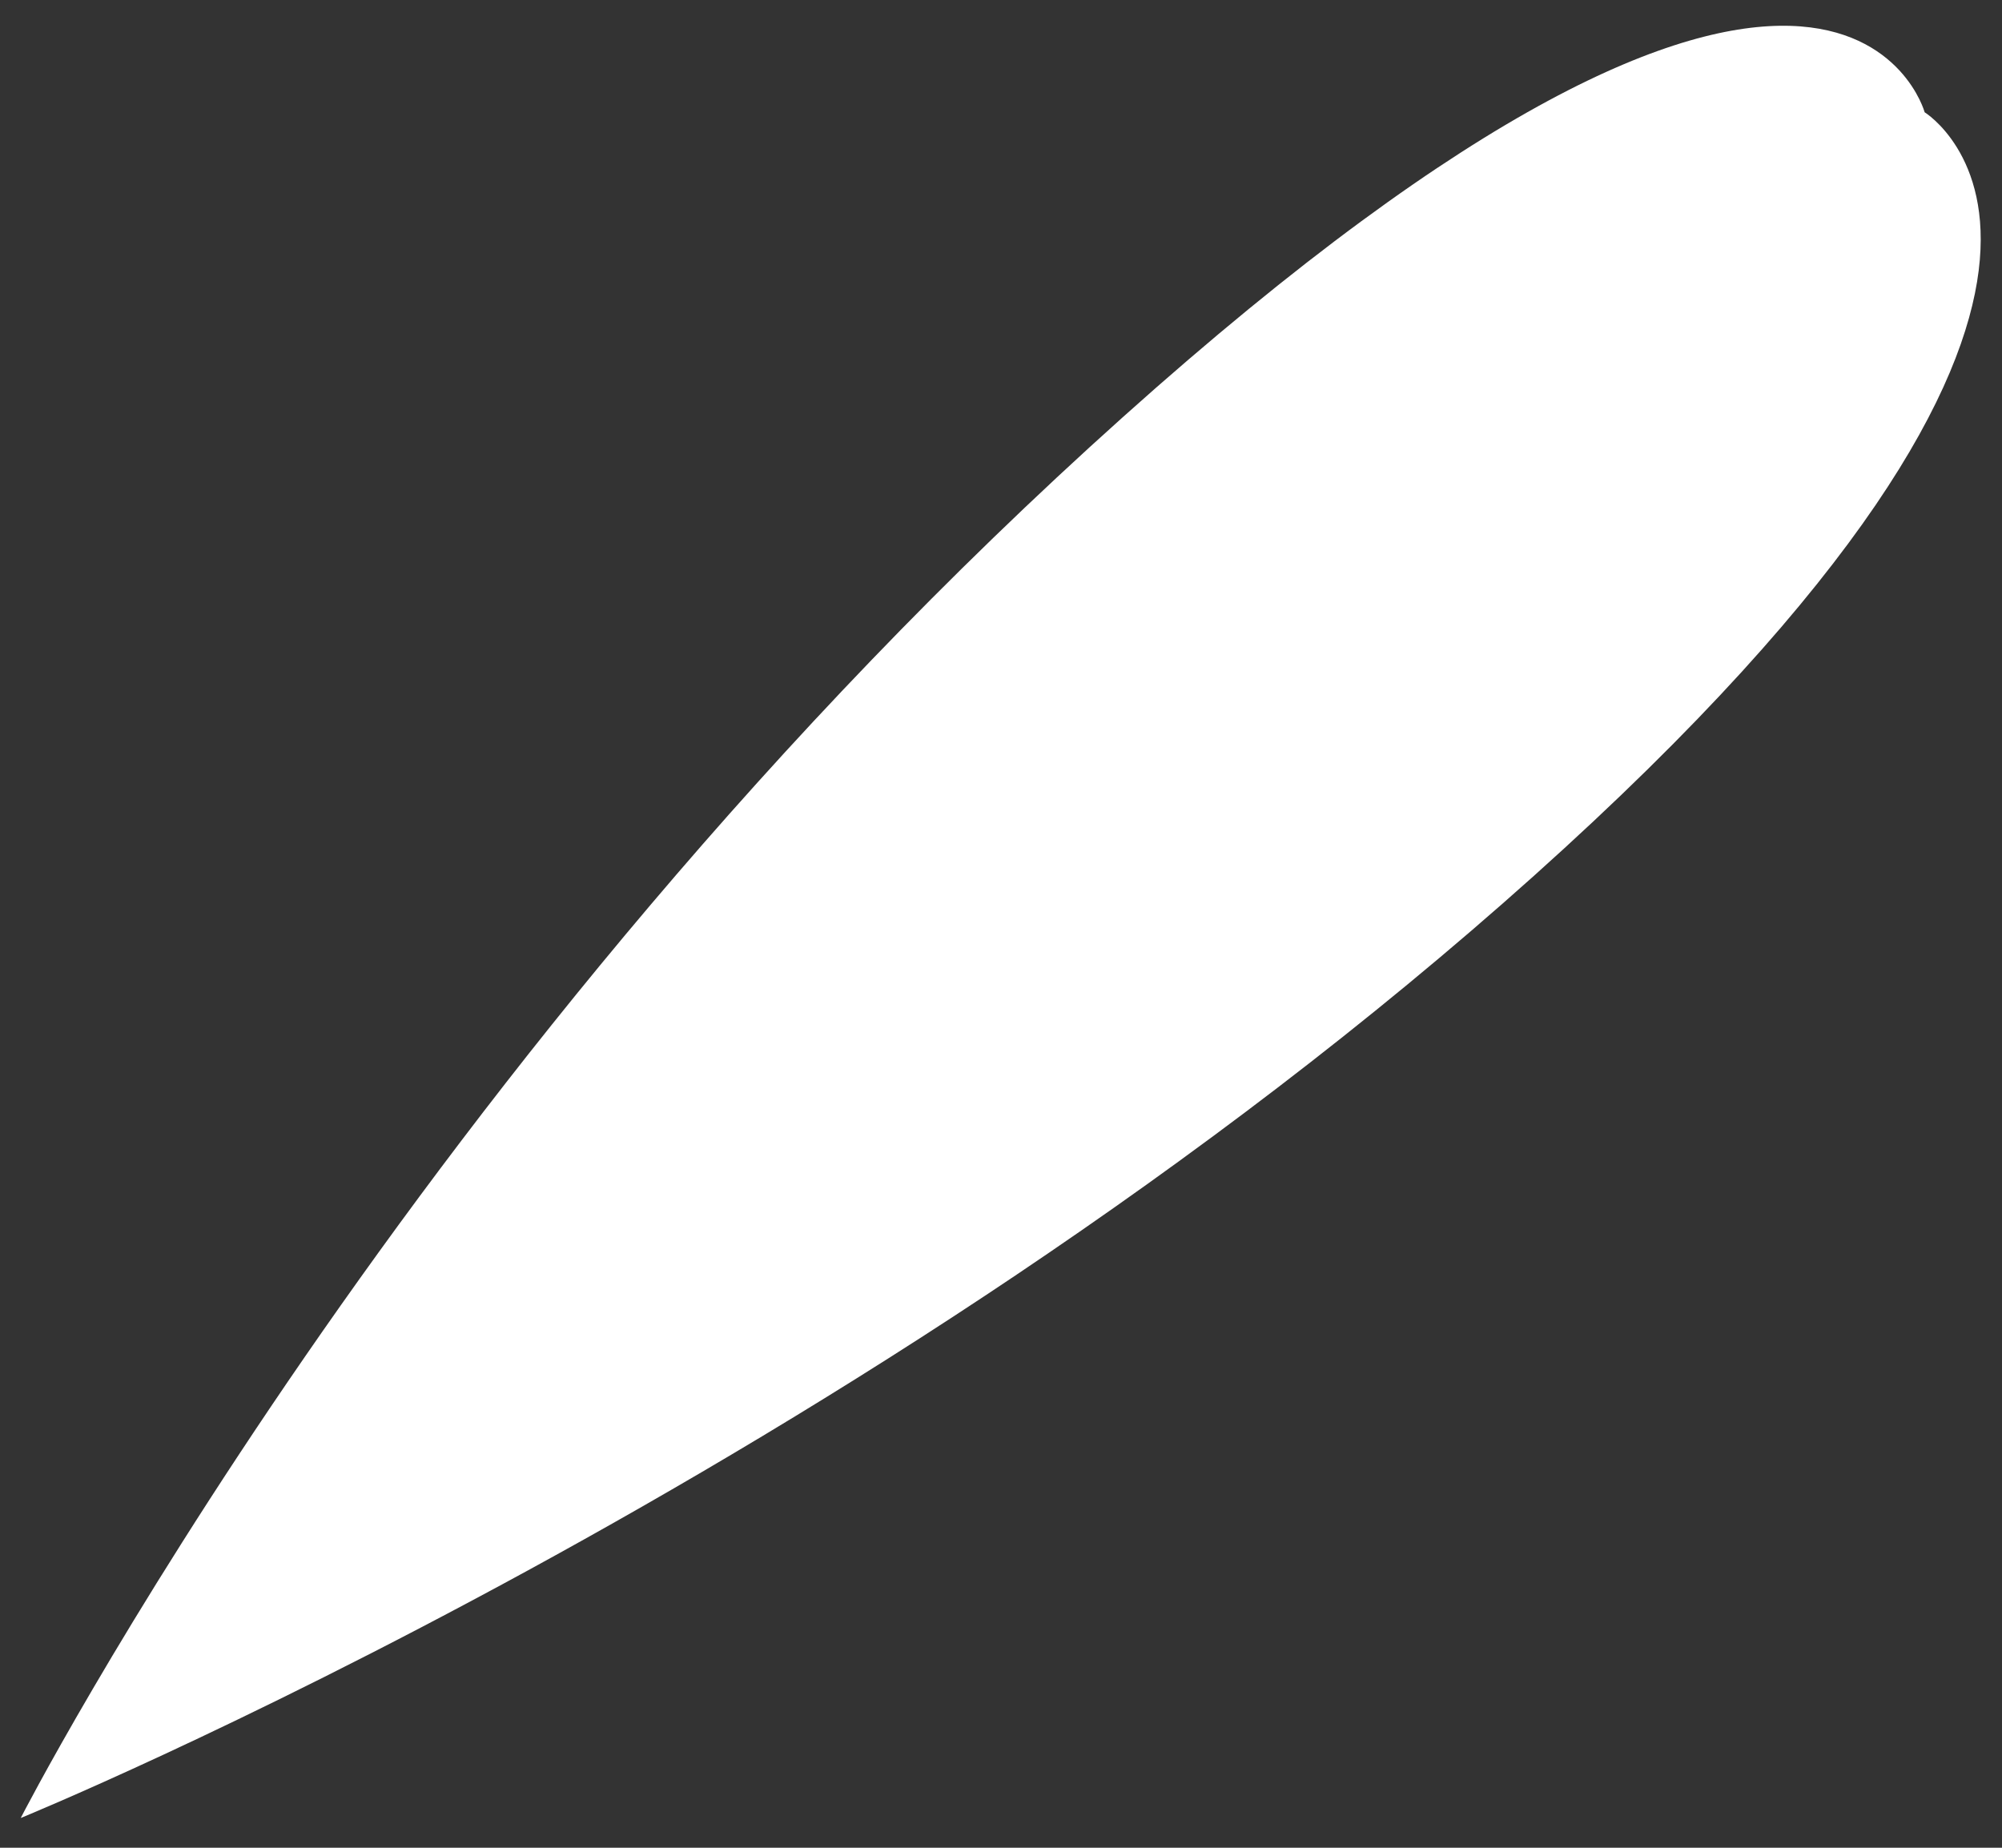 <svg width="65" height="60" viewBox="0 0 65 60" fill="none" xmlns="http://www.w3.org/2000/svg">
<rect x="0" y="0" width="65" height="60" fill="#333333" stroke="none"/>
<path d="M0.673 59.034C0.673 59.034 13.364 34.236 36.452 13.549C59.54 -7.138 62.489 3.646 62.489 3.646C62.489 3.646 71.397 9.092 49.798 28.444C28.2 47.797 0.673 59.034 0.673 59.034Z" fill="white"/>
</svg>
